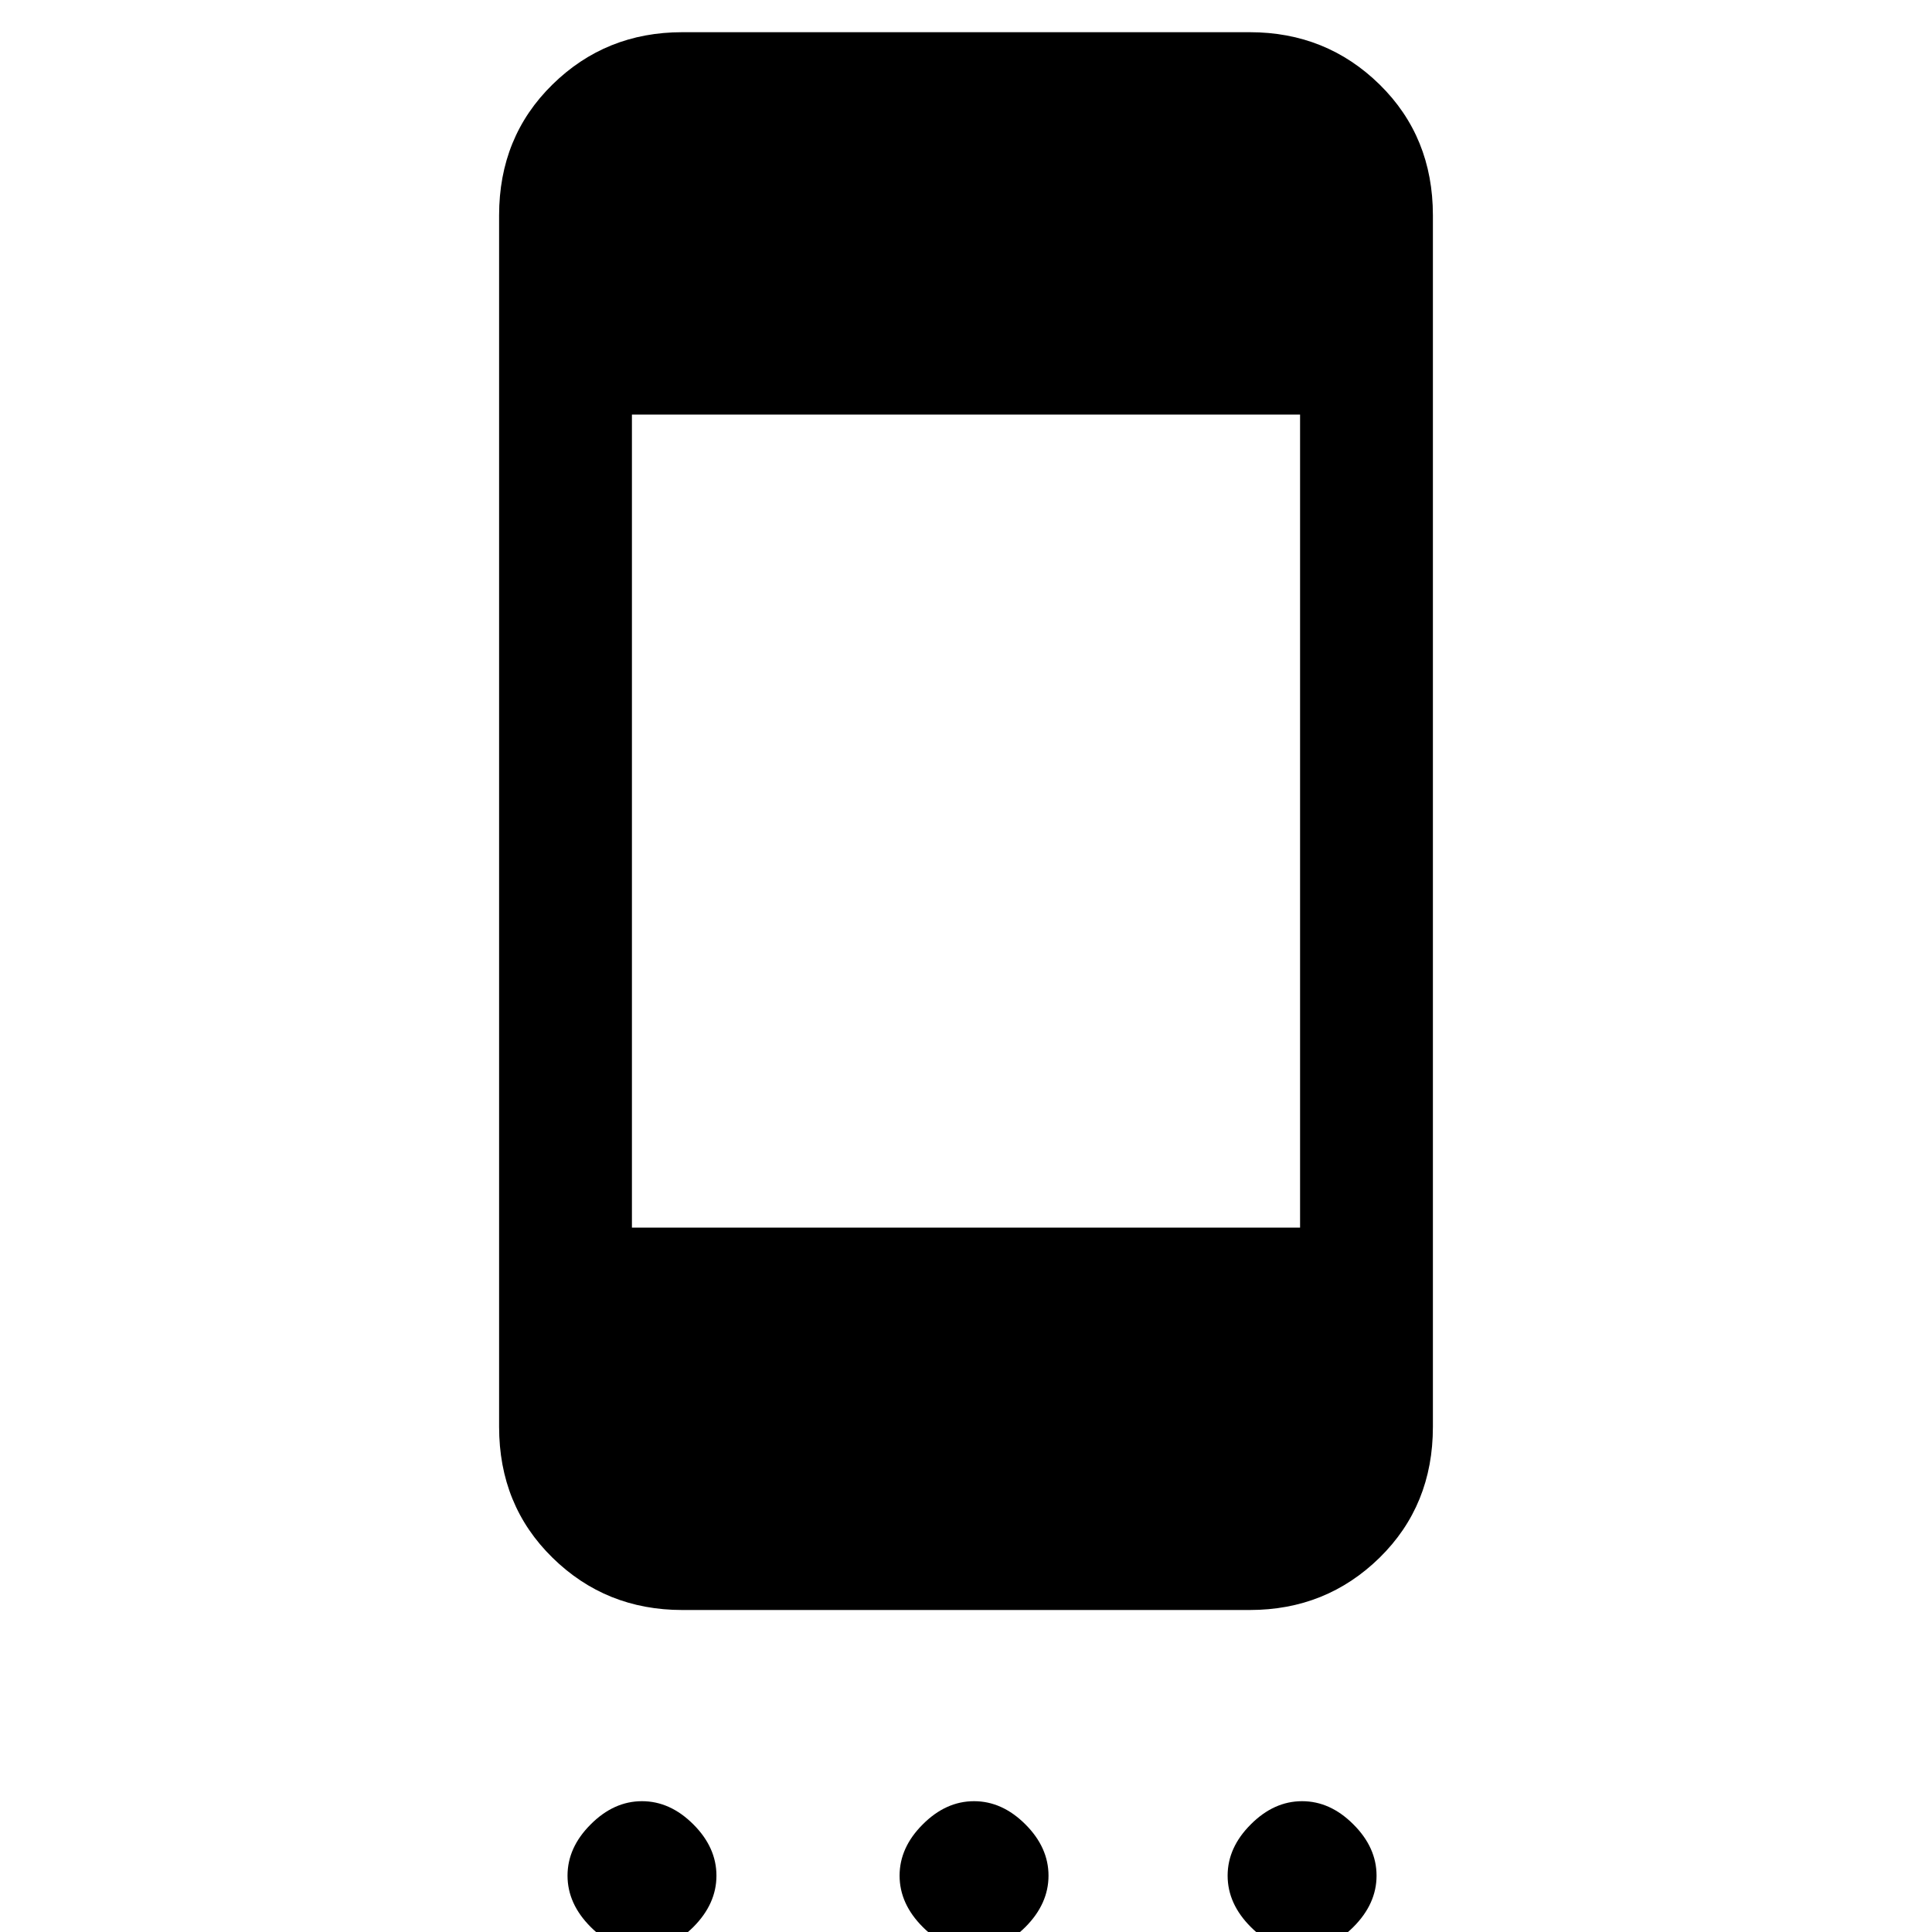 <svg xmlns="http://www.w3.org/2000/svg" height="24" width="24"><path d="M8.475 20q-.95 0-1.612-.65-.663-.65-.663-1.625V2.675q0-.975.663-1.625Q7.525.4 8.475.4h7.05q.95 0 1.613.65.662.65.662 1.625v15.05q0 .975-.662 1.625-.663.65-1.613.65Zm-.625-4.75h8.3V5.15h-8.3Zm.125 8.975q-.35 0-.637-.287-.288-.288-.288-.638 0-.35.288-.637.287-.288.637-.288.35 0 .638.288.287.287.287.637 0 .35-.287.638-.288.287-.638.287Zm4.125 0q-.35 0-.637-.287-.288-.288-.288-.638 0-.35.288-.637.287-.288.637-.288.35 0 .638.288.287.287.287.637 0 .35-.287.638-.288.287-.638.287Zm4.075 0q-.35 0-.637-.287-.288-.288-.288-.638 0-.35.288-.637.287-.288.637-.288.35 0 .637.288.288.287.288.637 0 .35-.288.638-.287.287-.637.287Z"/></svg>